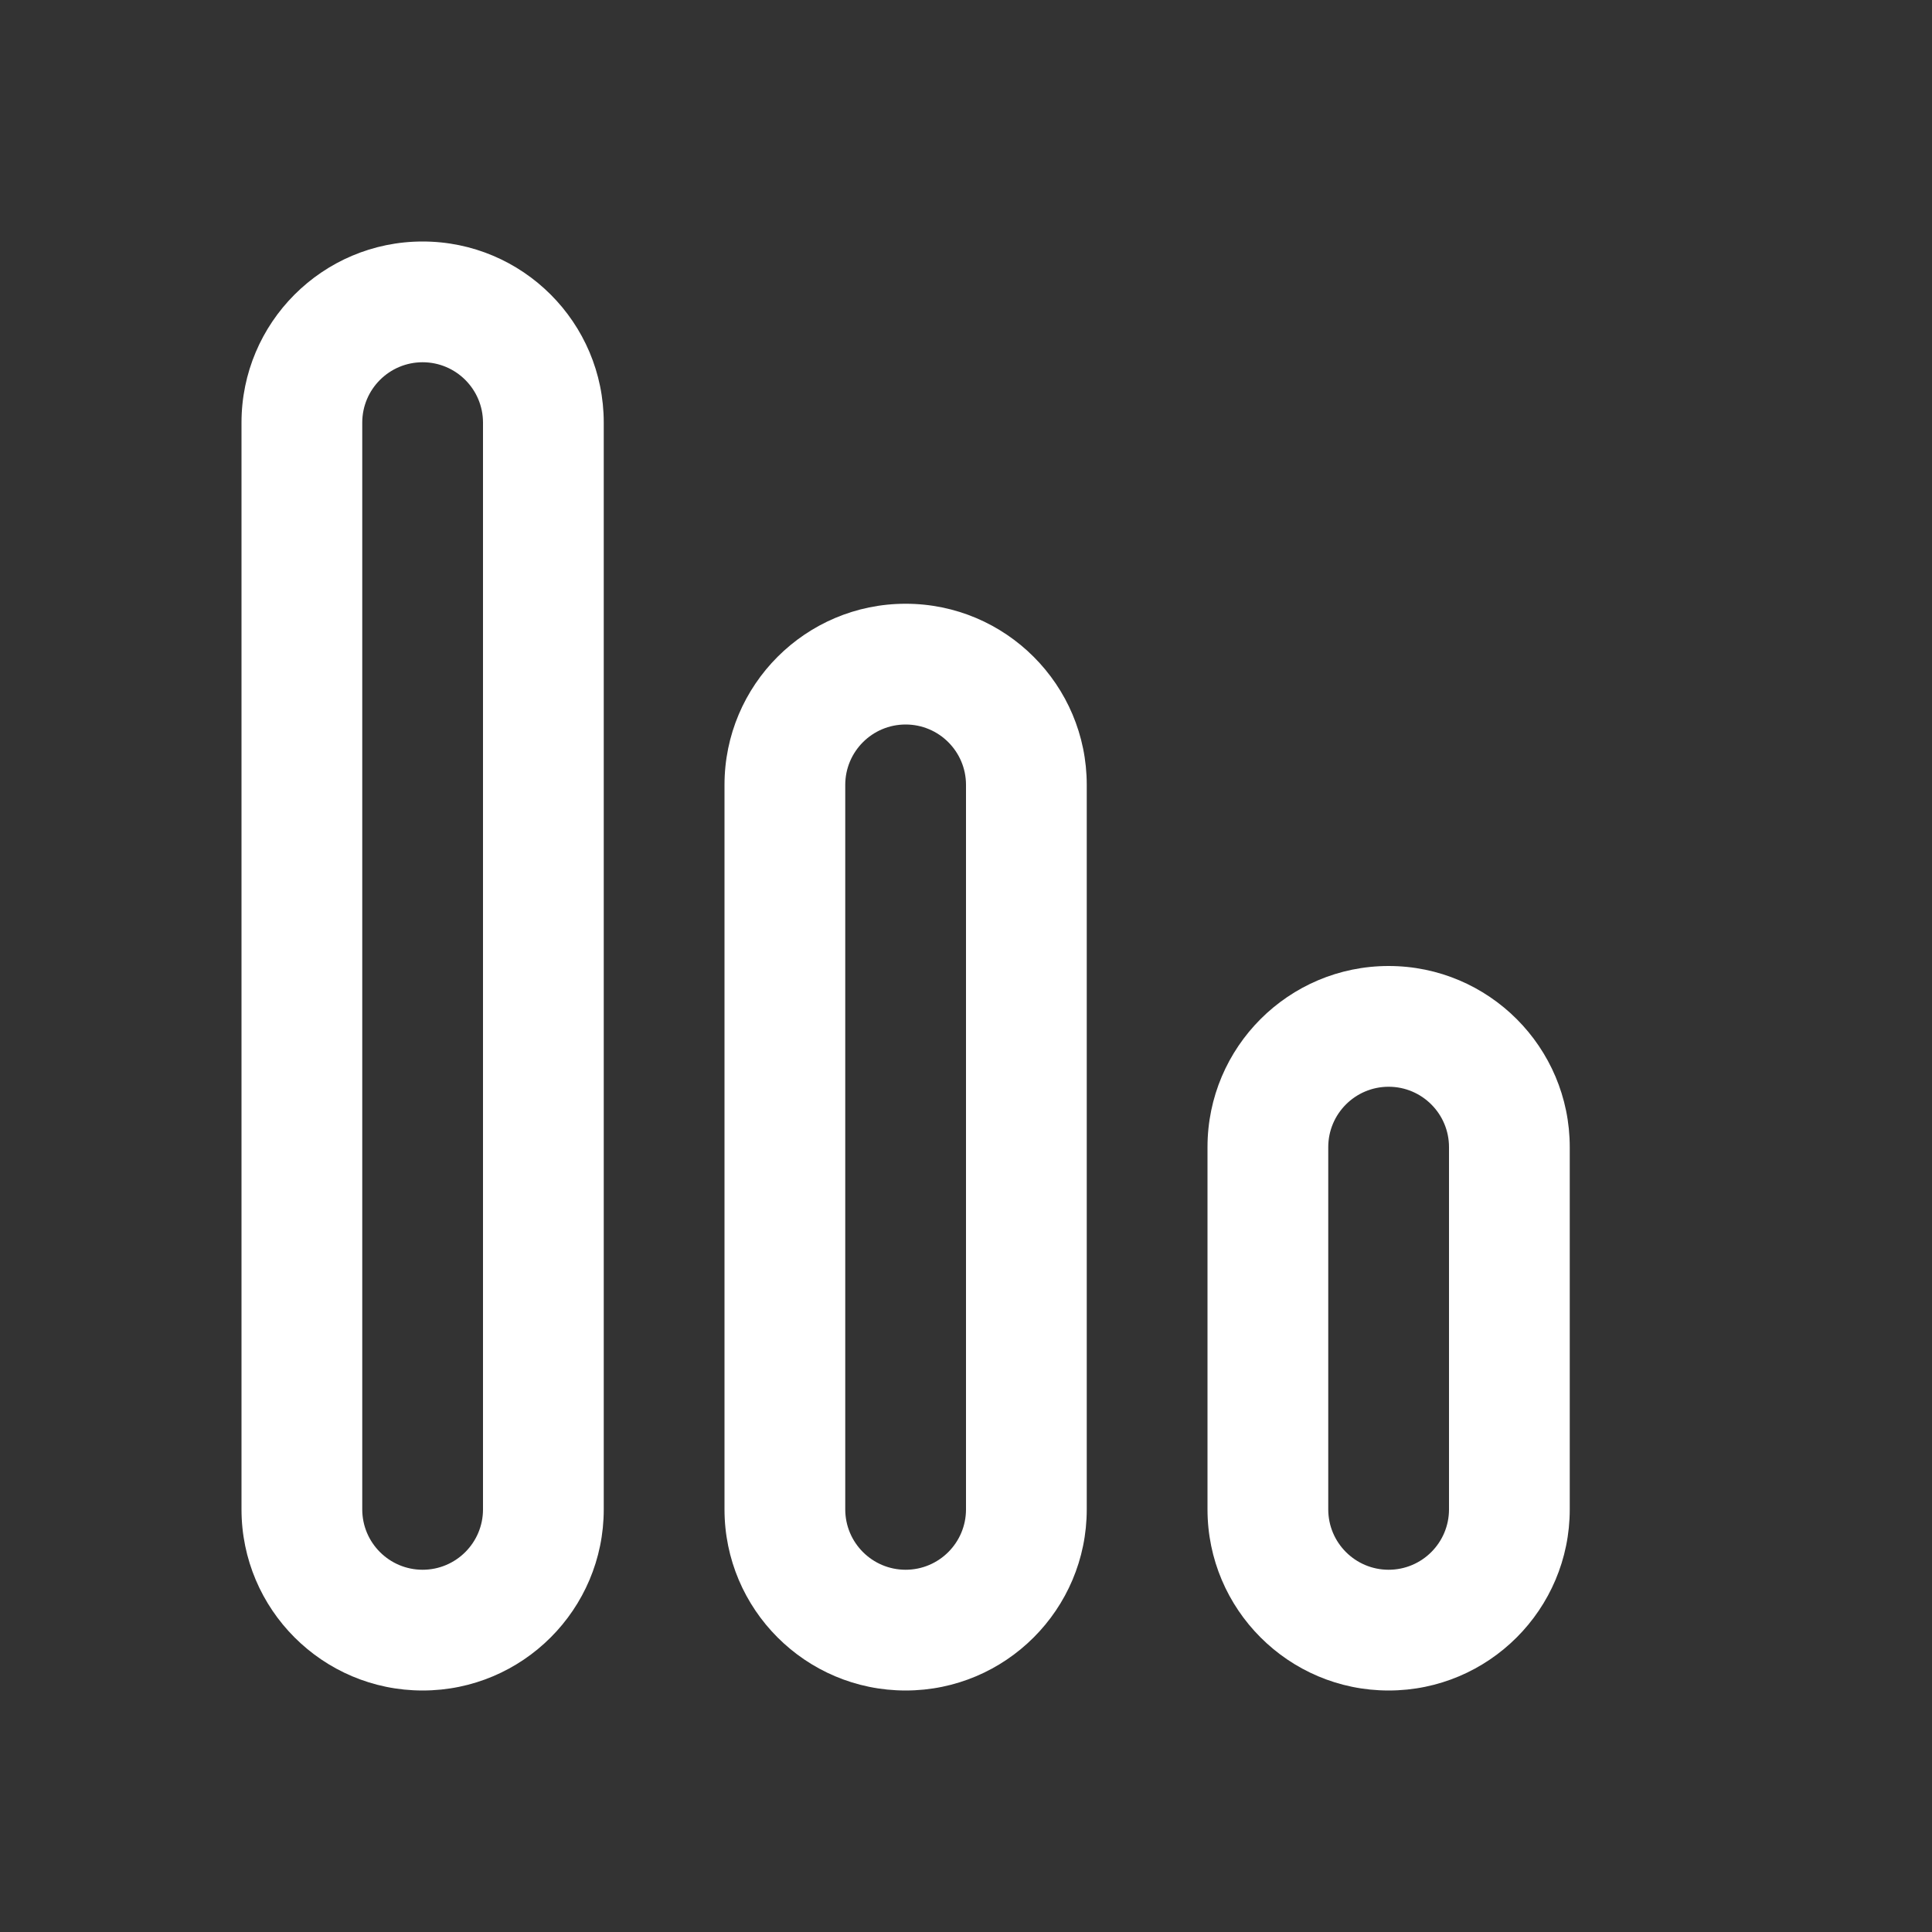 <svg width="16" height="16" viewBox="0 0 16 16" fill="none" xmlns="http://www.w3.org/2000/svg">
<rect x="0" y="0" width="16" height="16" fill="#333333" stroke="none"/>
<path d="M2 3.5C2 2.672 2.672 2 3.5 2C4.328 2 5 2.672 5 3.5V12.5C5 13.328 4.328 14 3.5 14C2.672 14 2 13.328 2 12.5V3.5ZM3.5 3C3.224 3 3 3.224 3 3.5V12.5C3 12.776 3.224 13 3.5 13C3.776 13 4 12.776 4 12.5V3.5C4 3.224 3.776 3 3.5 3ZM6 6.5C6 5.672 6.672 5 7.5 5C8.328 5 9 5.672 9 6.5V12.5C9 13.328 8.328 14 7.5 14C6.672 14 6 13.328 6 12.5V6.5ZM7.5 6C7.224 6 7 6.224 7 6.5V12.5C7 12.776 7.224 13 7.5 13C7.776 13 8 12.776 8 12.5V6.5C8 6.224 7.776 6 7.5 6ZM11.5 8C10.672 8 10 8.672 10 9.5V12.5C10 13.328 10.672 14 11.5 14C12.328 14 13 13.328 13 12.5V9.5C13 8.672 12.328 8 11.5 8ZM11 9.5C11 9.224 11.224 9 11.5 9C11.776 9 12 9.224 12 9.5V12.5C12 12.776 11.776 13 11.5 13C11.224 13 11 12.776 11 12.5V9.5Z" fill="#ffffff"/>
</svg>
